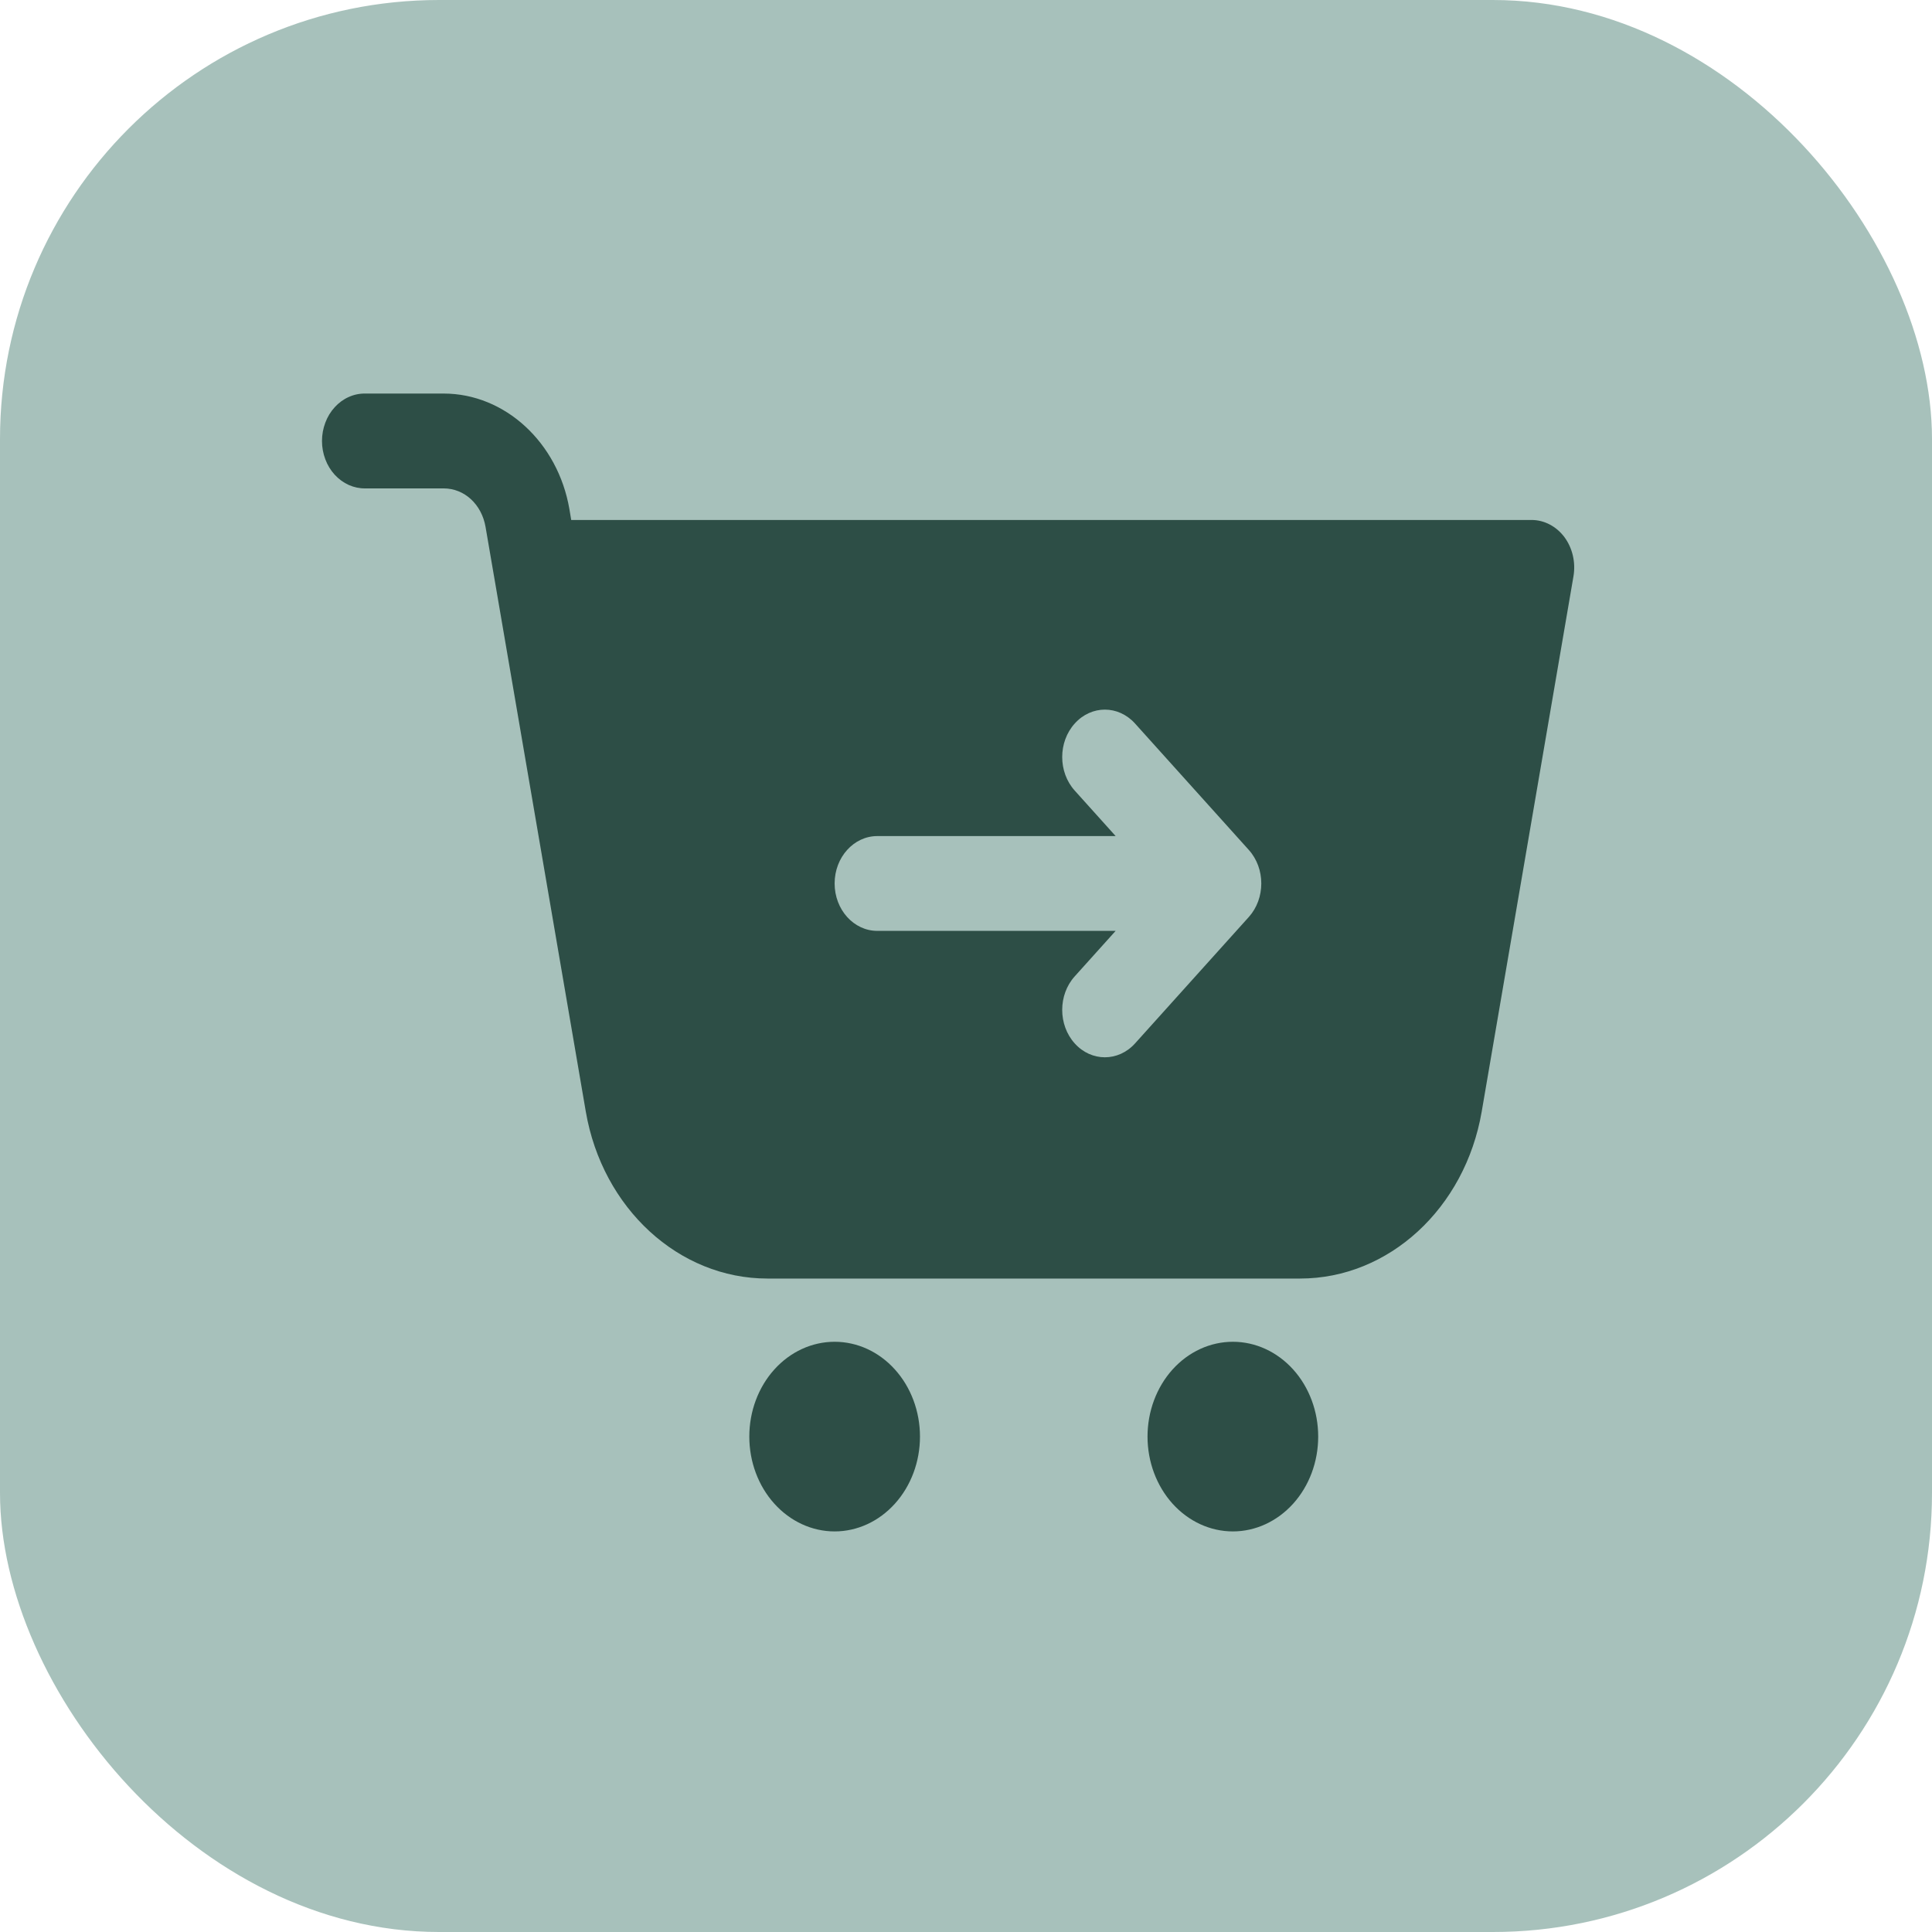 <svg width="44" height="44" viewBox="0 0 44 44" fill="none" xmlns="http://www.w3.org/2000/svg">
<rect width="44" height="44" rx="10" fill="#508478" fill-opacity="0.5"/>
<path d="M8.319 8.963C8.19 8.961 8.062 8.987 7.943 9.041C7.823 9.094 7.715 9.173 7.623 9.274C7.531 9.374 7.458 9.494 7.409 9.626C7.359 9.758 7.333 9.9 7.333 10.043C7.333 10.186 7.359 10.328 7.409 10.46C7.458 10.592 7.531 10.711 7.623 10.812C7.715 10.912 7.823 10.991 7.943 11.045C8.062 11.098 8.19 11.125 8.319 11.123H10.104C10.576 11.123 10.969 11.485 11.058 12L11.249 13.113C11.25 13.117 11.25 13.12 11.251 13.123L13.341 25.315C13.719 27.519 15.459 29.118 17.478 29.118H29.609C31.628 29.118 33.367 27.519 33.745 25.315L35.835 13.123C35.888 12.808 35.813 12.482 35.629 12.233C35.444 11.986 35.169 11.842 34.88 11.842H13.009L12.968 11.596C12.707 10.076 11.498 8.963 10.104 8.963H8.319ZM25.163 16.161C25.411 16.161 25.66 16.267 25.85 16.478L28.441 19.357C28.82 19.778 28.82 20.462 28.441 20.884L25.85 23.763C25.66 23.974 25.411 24.079 25.163 24.079C24.914 24.079 24.665 23.974 24.476 23.763C24.096 23.342 24.096 22.657 24.476 22.236L25.408 21.2H19.98C19.444 21.2 19.008 20.717 19.008 20.12C19.008 19.524 19.444 19.041 19.98 19.041H25.408L24.476 18.005C24.096 17.583 24.096 16.899 24.476 16.478C24.665 16.267 24.914 16.161 25.163 16.161ZM19.008 30.558C18.493 30.558 17.998 30.785 17.634 31.19C17.269 31.595 17.065 32.145 17.065 32.717C17.065 33.29 17.269 33.839 17.634 34.244C17.998 34.649 18.493 34.877 19.008 34.877C19.524 34.877 20.018 34.649 20.382 34.244C20.747 33.839 20.952 33.29 20.952 32.717C20.952 32.145 20.747 31.595 20.382 31.19C20.018 30.785 19.524 30.558 19.008 30.558ZM28.078 30.558C27.562 30.558 27.068 30.785 26.703 31.19C26.339 31.595 26.134 32.145 26.134 32.717C26.134 33.29 26.339 33.839 26.703 34.244C27.068 34.649 27.562 34.877 28.078 34.877C28.593 34.877 29.087 34.649 29.452 34.244C29.817 33.839 30.021 33.29 30.021 32.717C30.021 32.145 29.817 31.595 29.452 31.19C29.087 30.785 28.593 30.558 28.078 30.558Z" fill="#2D4E46"/>
</svg>
